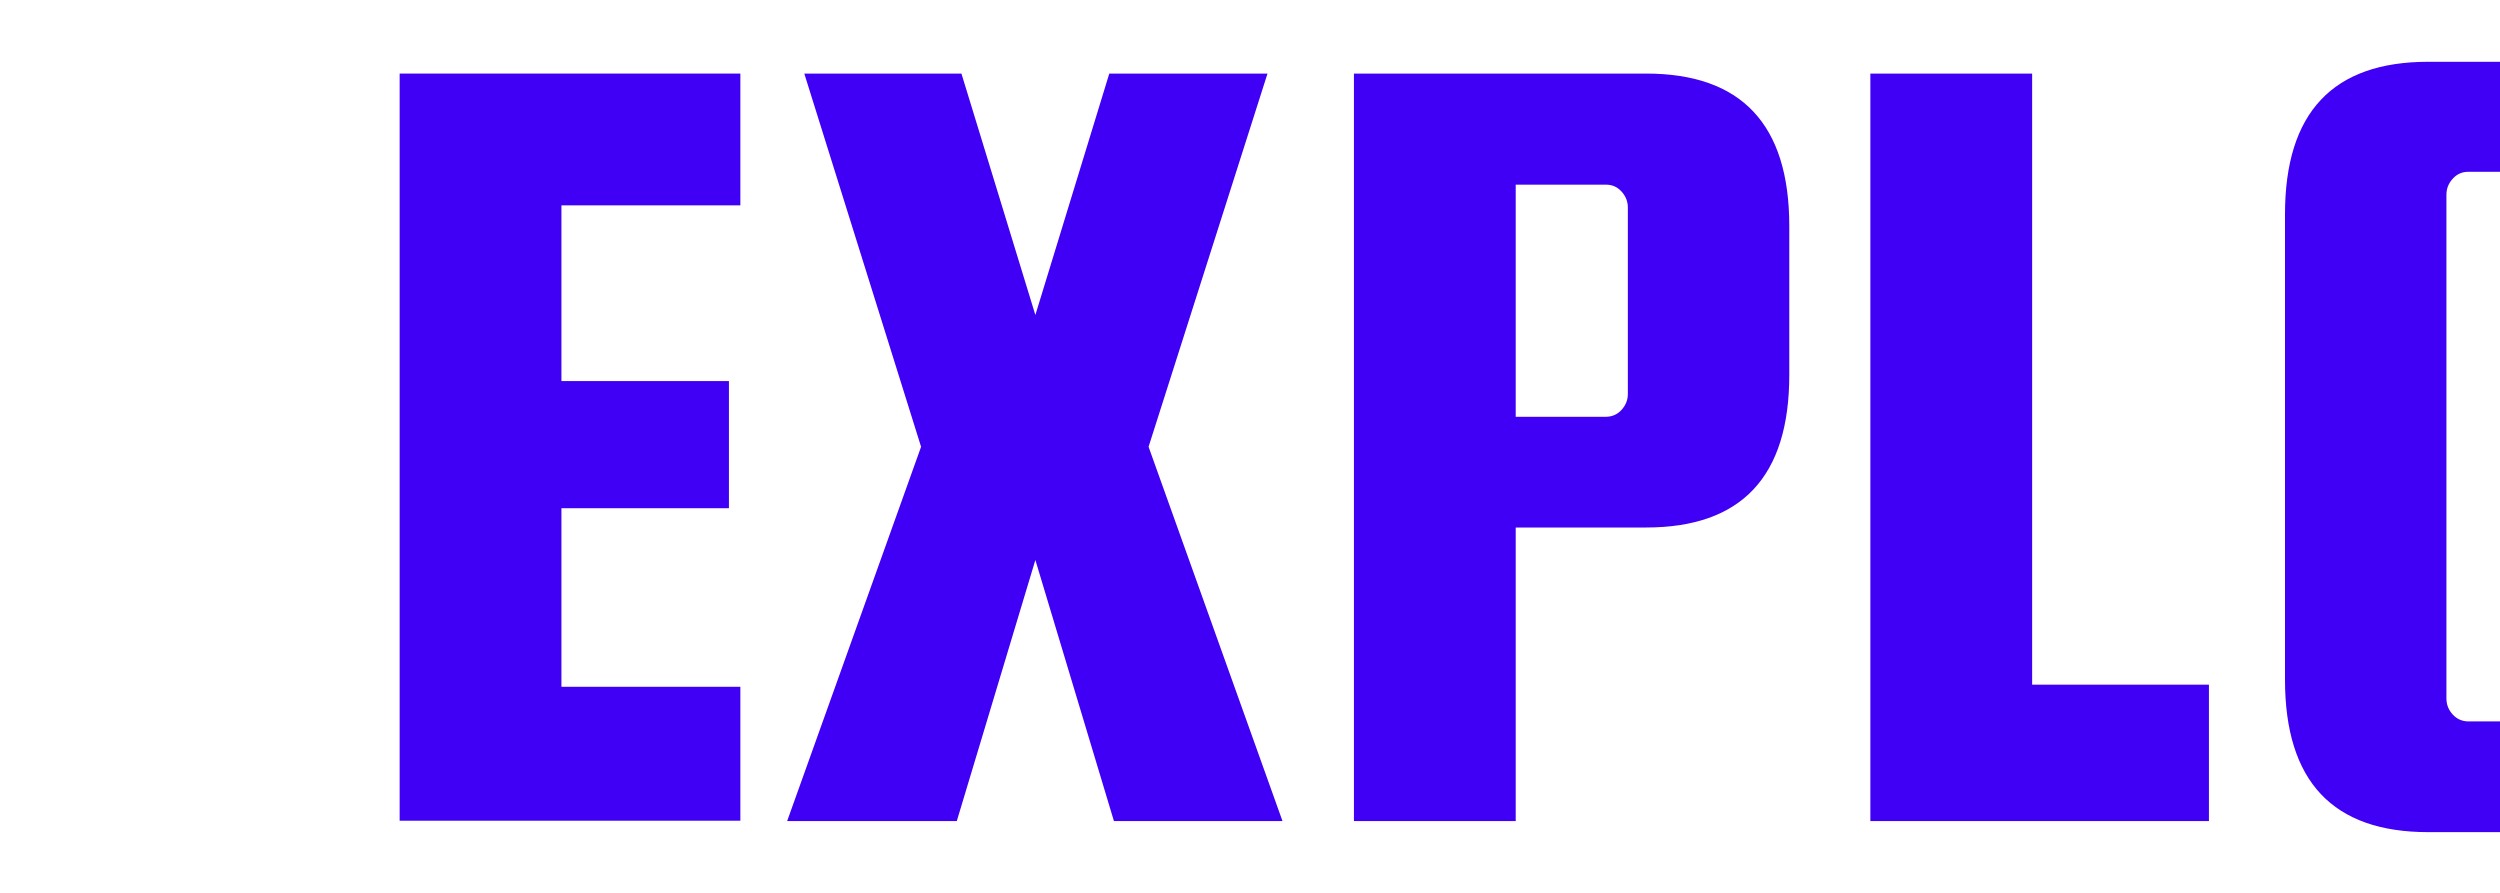 <?xml version="1.0" encoding="UTF-8"?><svg id="uuid-a667141a-3767-44a9-b03a-6829dbaa8e5e" xmlns="http://www.w3.org/2000/svg" viewBox="0 0 70 25"><path d="M15.72,19.23h5.01v3.75h-9.54V2.06h9.54v3.69h-5.01v4.92h4.69v3.56h-4.69v5.01Z" fill="#4000f5"/><path d="M35.49,2.06l-3.33,10.45,3.75,10.48h-4.72l-2.2-7.31-2.2,7.31h-4.75l3.75-10.48-3.27-10.45h4.4l2.07,6.76,2.07-6.76h4.43Z" fill="#4000f5"/><path d="M46.09,2.06c2.67,0,4.01,1.42,4.01,4.27v4.17c0,2.85-1.34,4.27-4.01,4.27h-3.65v8.22h-4.53V2.06h8.18ZM45.58,11.02v-5.21c0-.17-.06-.32-.18-.45-.12-.13-.26-.19-.44-.19h-2.52v6.5h2.52c.17,0,.32-.06.44-.19.12-.13.18-.28.18-.45Z" fill="#4000f5"/><path d="M56.9,19.17h4.95v3.82h-9.48V2.06h4.53v17.11Z" fill="#4000f5"/><path d="M63.98,6v13.03c0,2.85,1.34,4.27,4.01,4.27h2.01v-3.1h-.88c-.17,0-.32-.06-.44-.19-.12-.13-.18-.28-.18-.45V5.45c0-.17.06-.32.18-.45.12-.13.26-.19.44-.19h.88V1.73h-2.01c-2.67,0-4.01,1.42-4.01,4.27Z" fill="#4000f5"/></svg>
